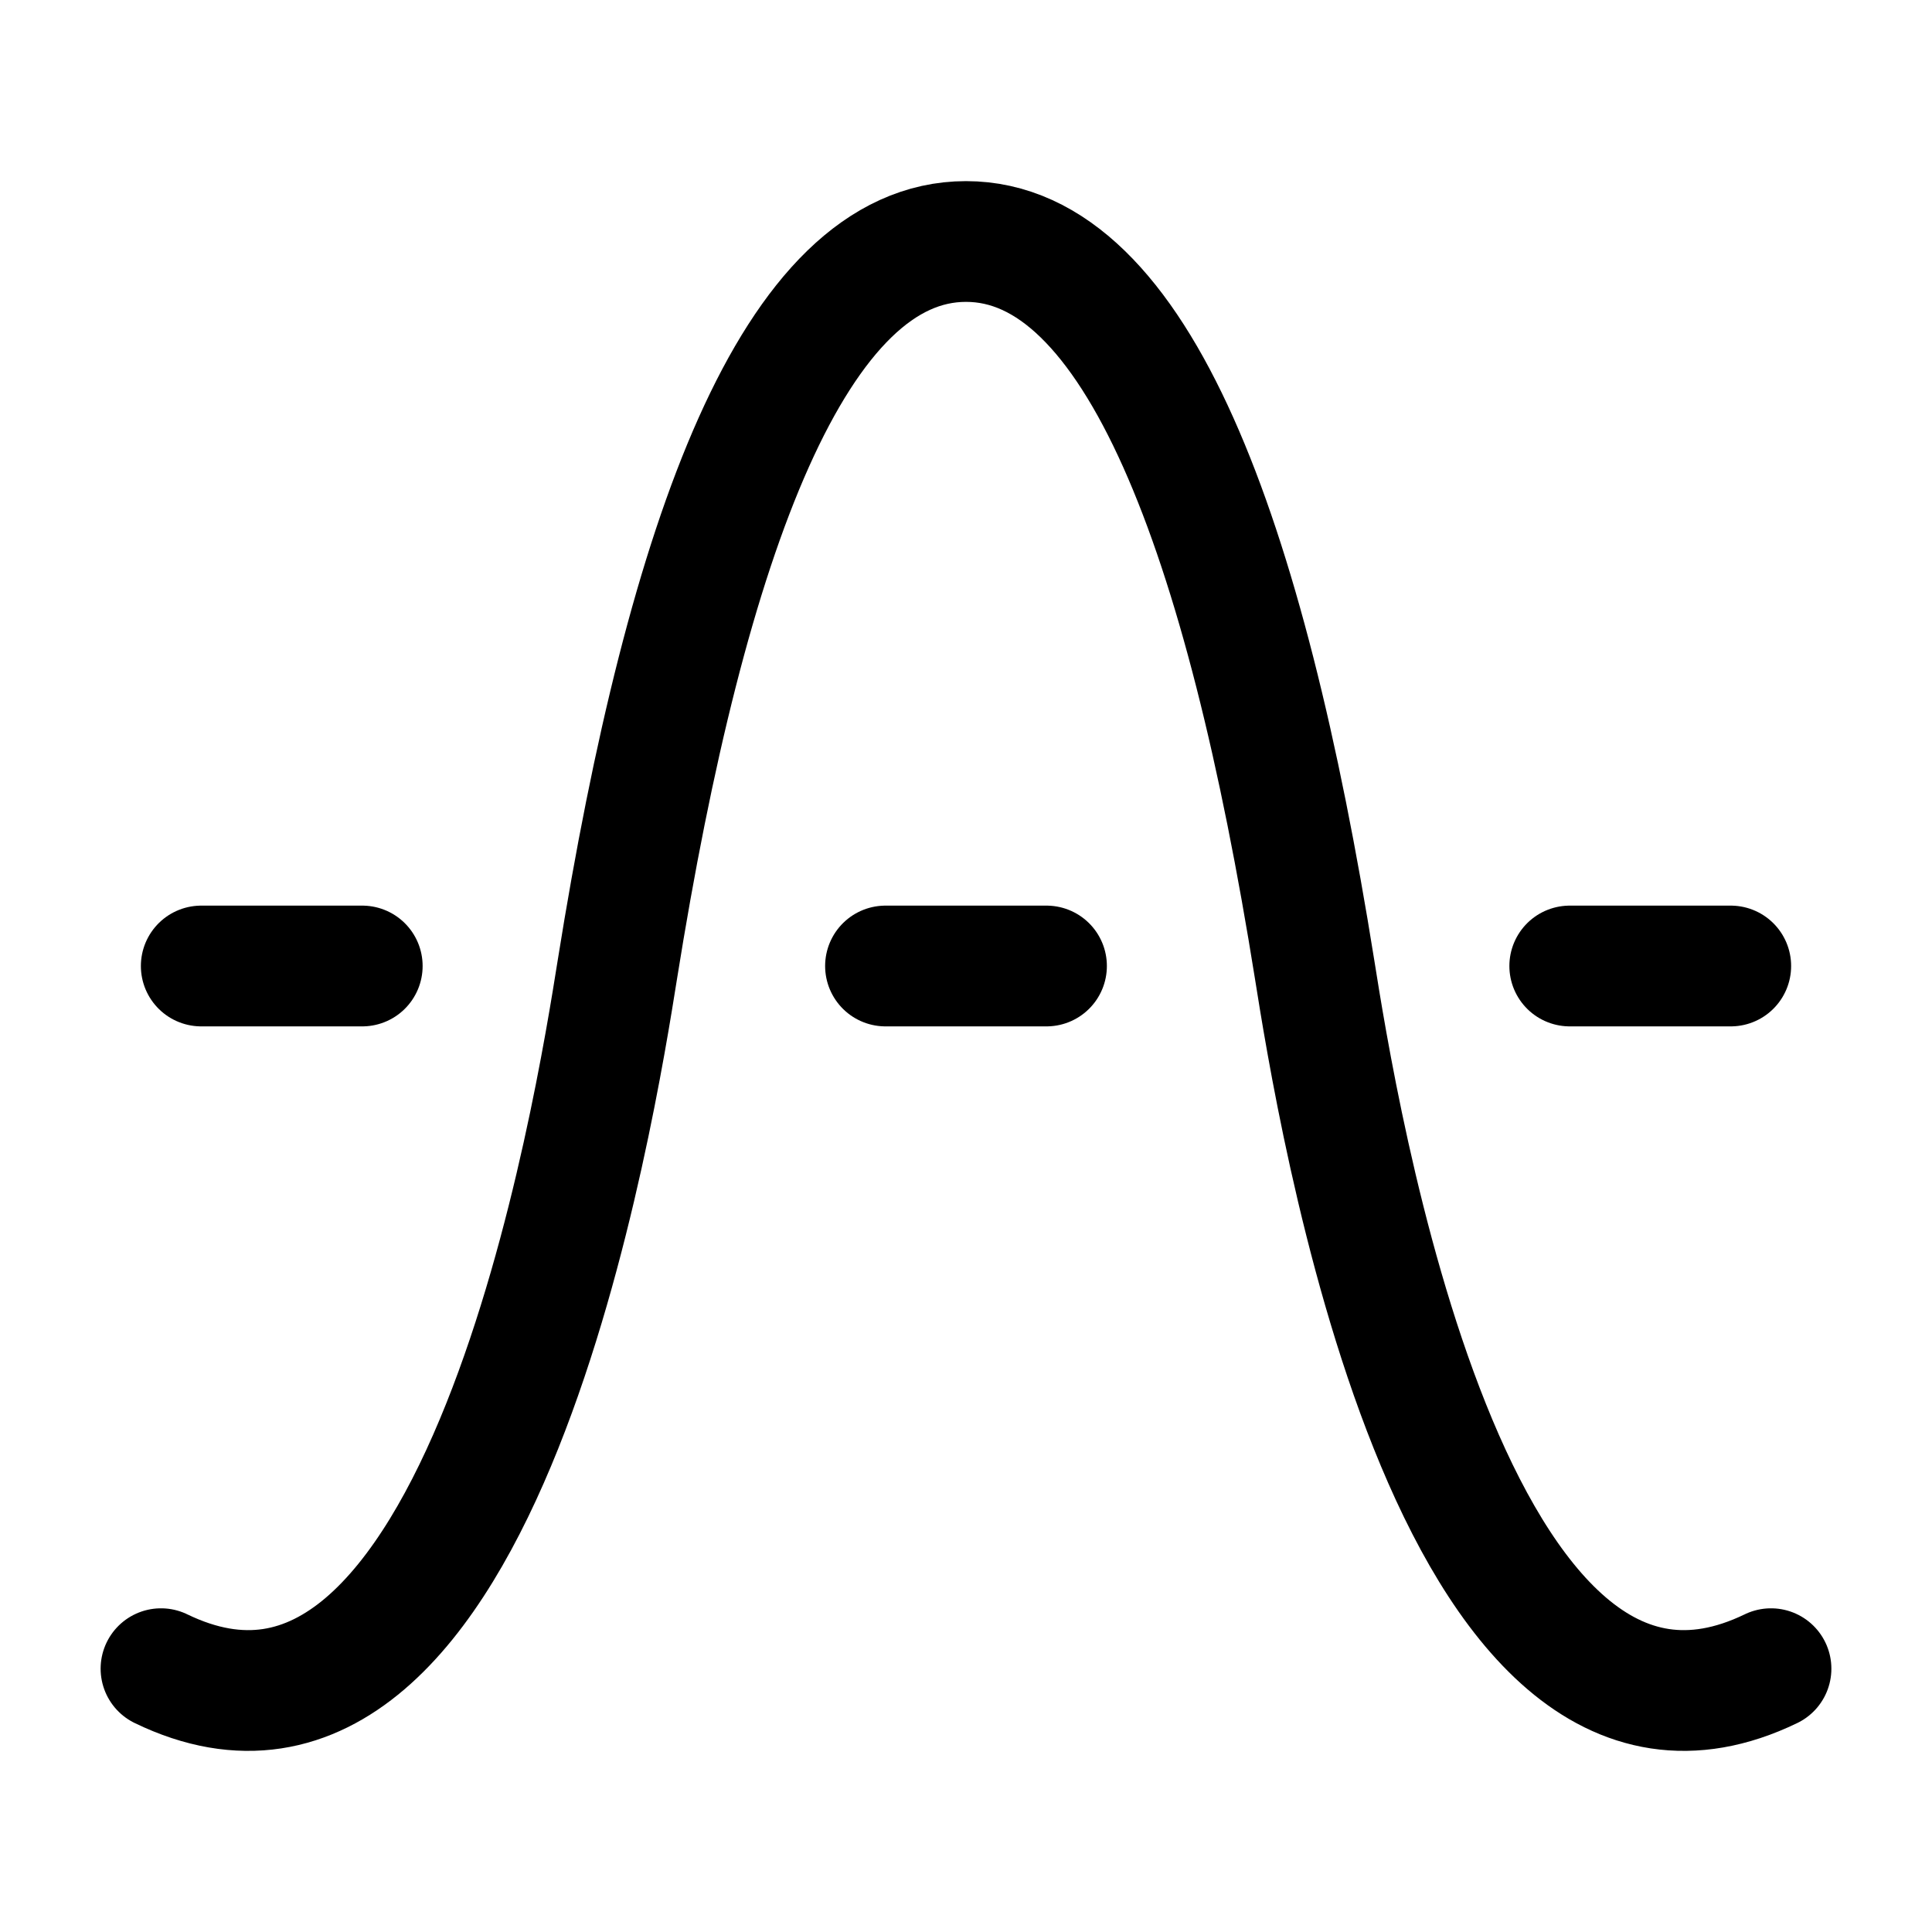 <svg width="24" height="24" viewBox="0 0 24 24" fill="none" xmlns="http://www.w3.org/2000/svg">
    <path d="M22 20.729C18 22.665 16.588 13.655 16.331 12.045C15.467 6.638 14.12 3 12 3C9.88 3 8.533 6.638 7.669 12.045C7.412 13.655 6 22.665 2 20.729" stroke="currentColor" stroke-width="1.5" stroke-linecap="round" stroke-linejoin="round"/>
    <path d="M2.5 12H4.5" stroke="currentColor" stroke-width="1.5" stroke-linecap="round" stroke-linejoin="round"/>
    <path d="M19.5 12H21.5" stroke="currentColor" stroke-width="1.5" stroke-linecap="round" stroke-linejoin="round"/>
    <path d="M11 12H13" stroke="currentColor" stroke-width="1.5" stroke-linecap="round" stroke-linejoin="round"/>
</svg>
